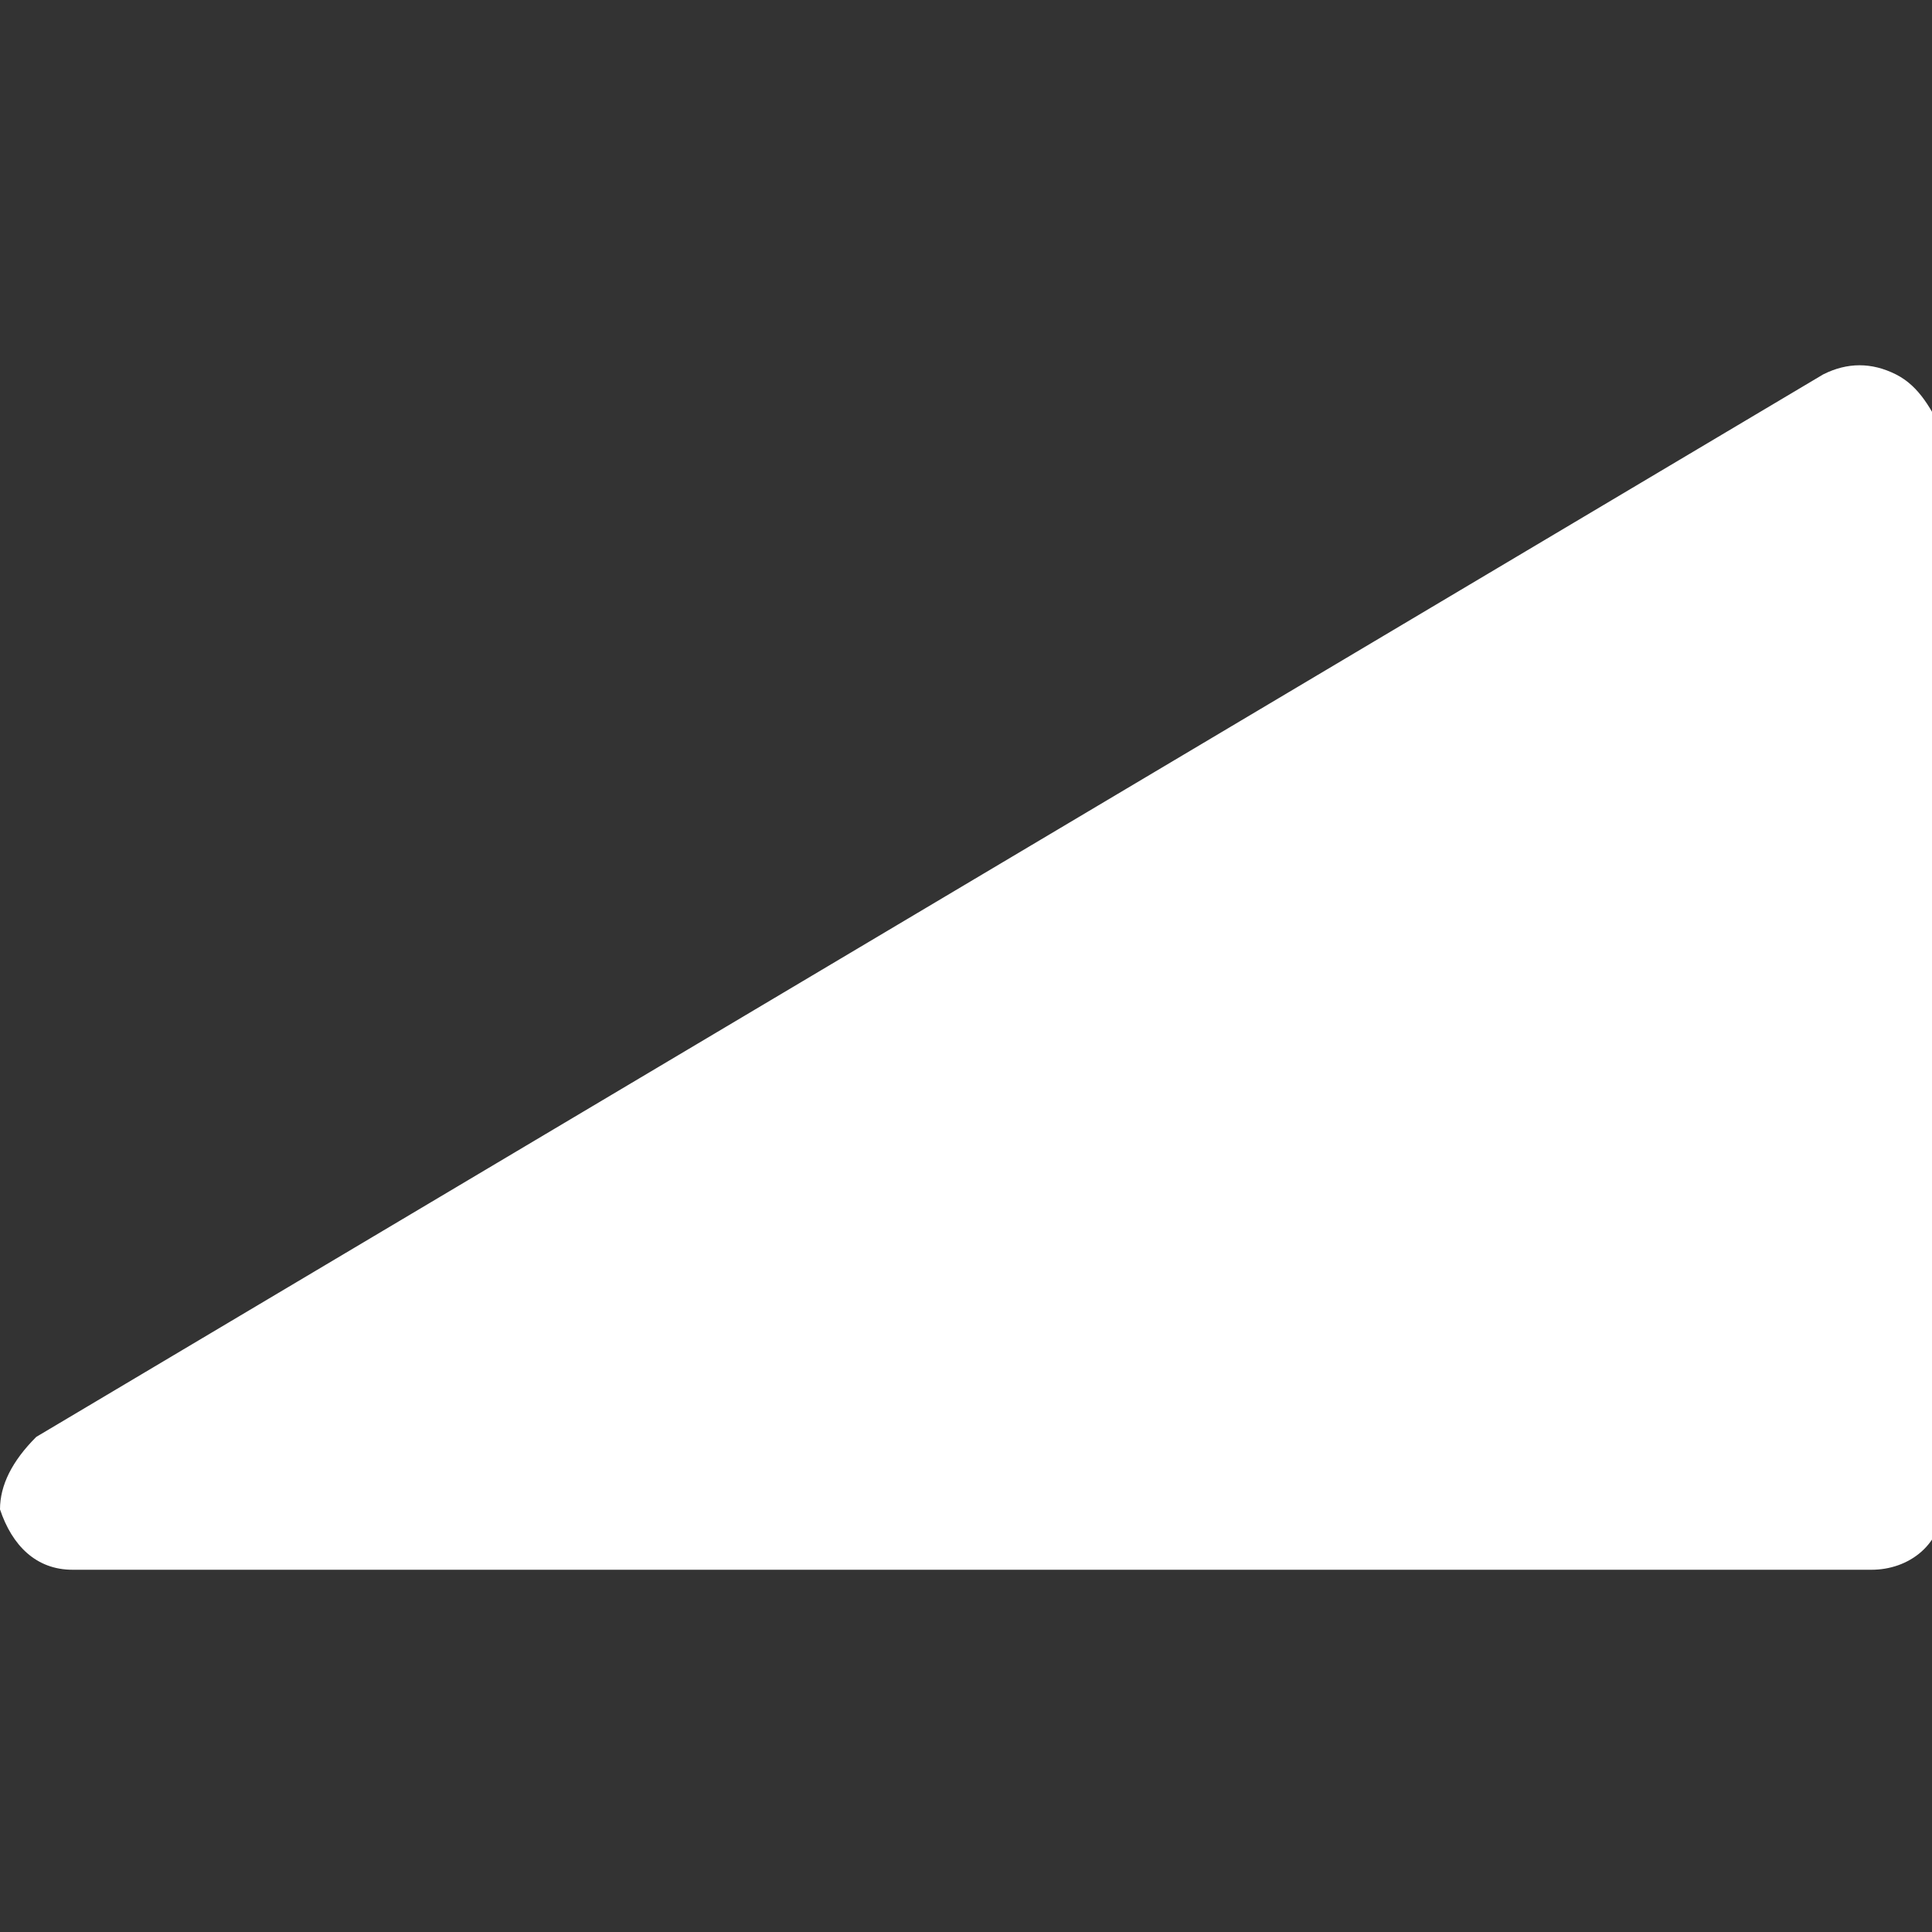 <?xml version="1.0" encoding="utf-8"?>
<!-- Generator: Adobe Illustrator 22.1.0, SVG Export Plug-In . SVG Version: 6.00 Build 0)  -->
<svg version="1.1" id="Layer_1" xmlns="http://www.w3.org/2000/svg" xmlns:xlink="http://www.w3.org/1999/xlink" x="0px" y="0px"
	 viewBox="0 0 16 16" style="enable-background:new 0 0 16 16;" xml:space="preserve">
<rect x="0" y="0" width="16" height="16" fill="#333333" stroke="none"/>
<style type="text/css">
	.st0{fill:#ffffff;}
</style>
<path class="st0" d="M15.7,3.1c-0.2-0.1-0.4-0.1-0.6,0L0.3,11.9C0.1,12.1,0,12.3,0,12.5C0.1,12.8,0.3,13,0.6,13h14.9
	c0.3,0,0.6-0.2,0.6-0.6V3.6C16,3.4,15.9,3.2,15.7,3.1z"/>
</svg>
